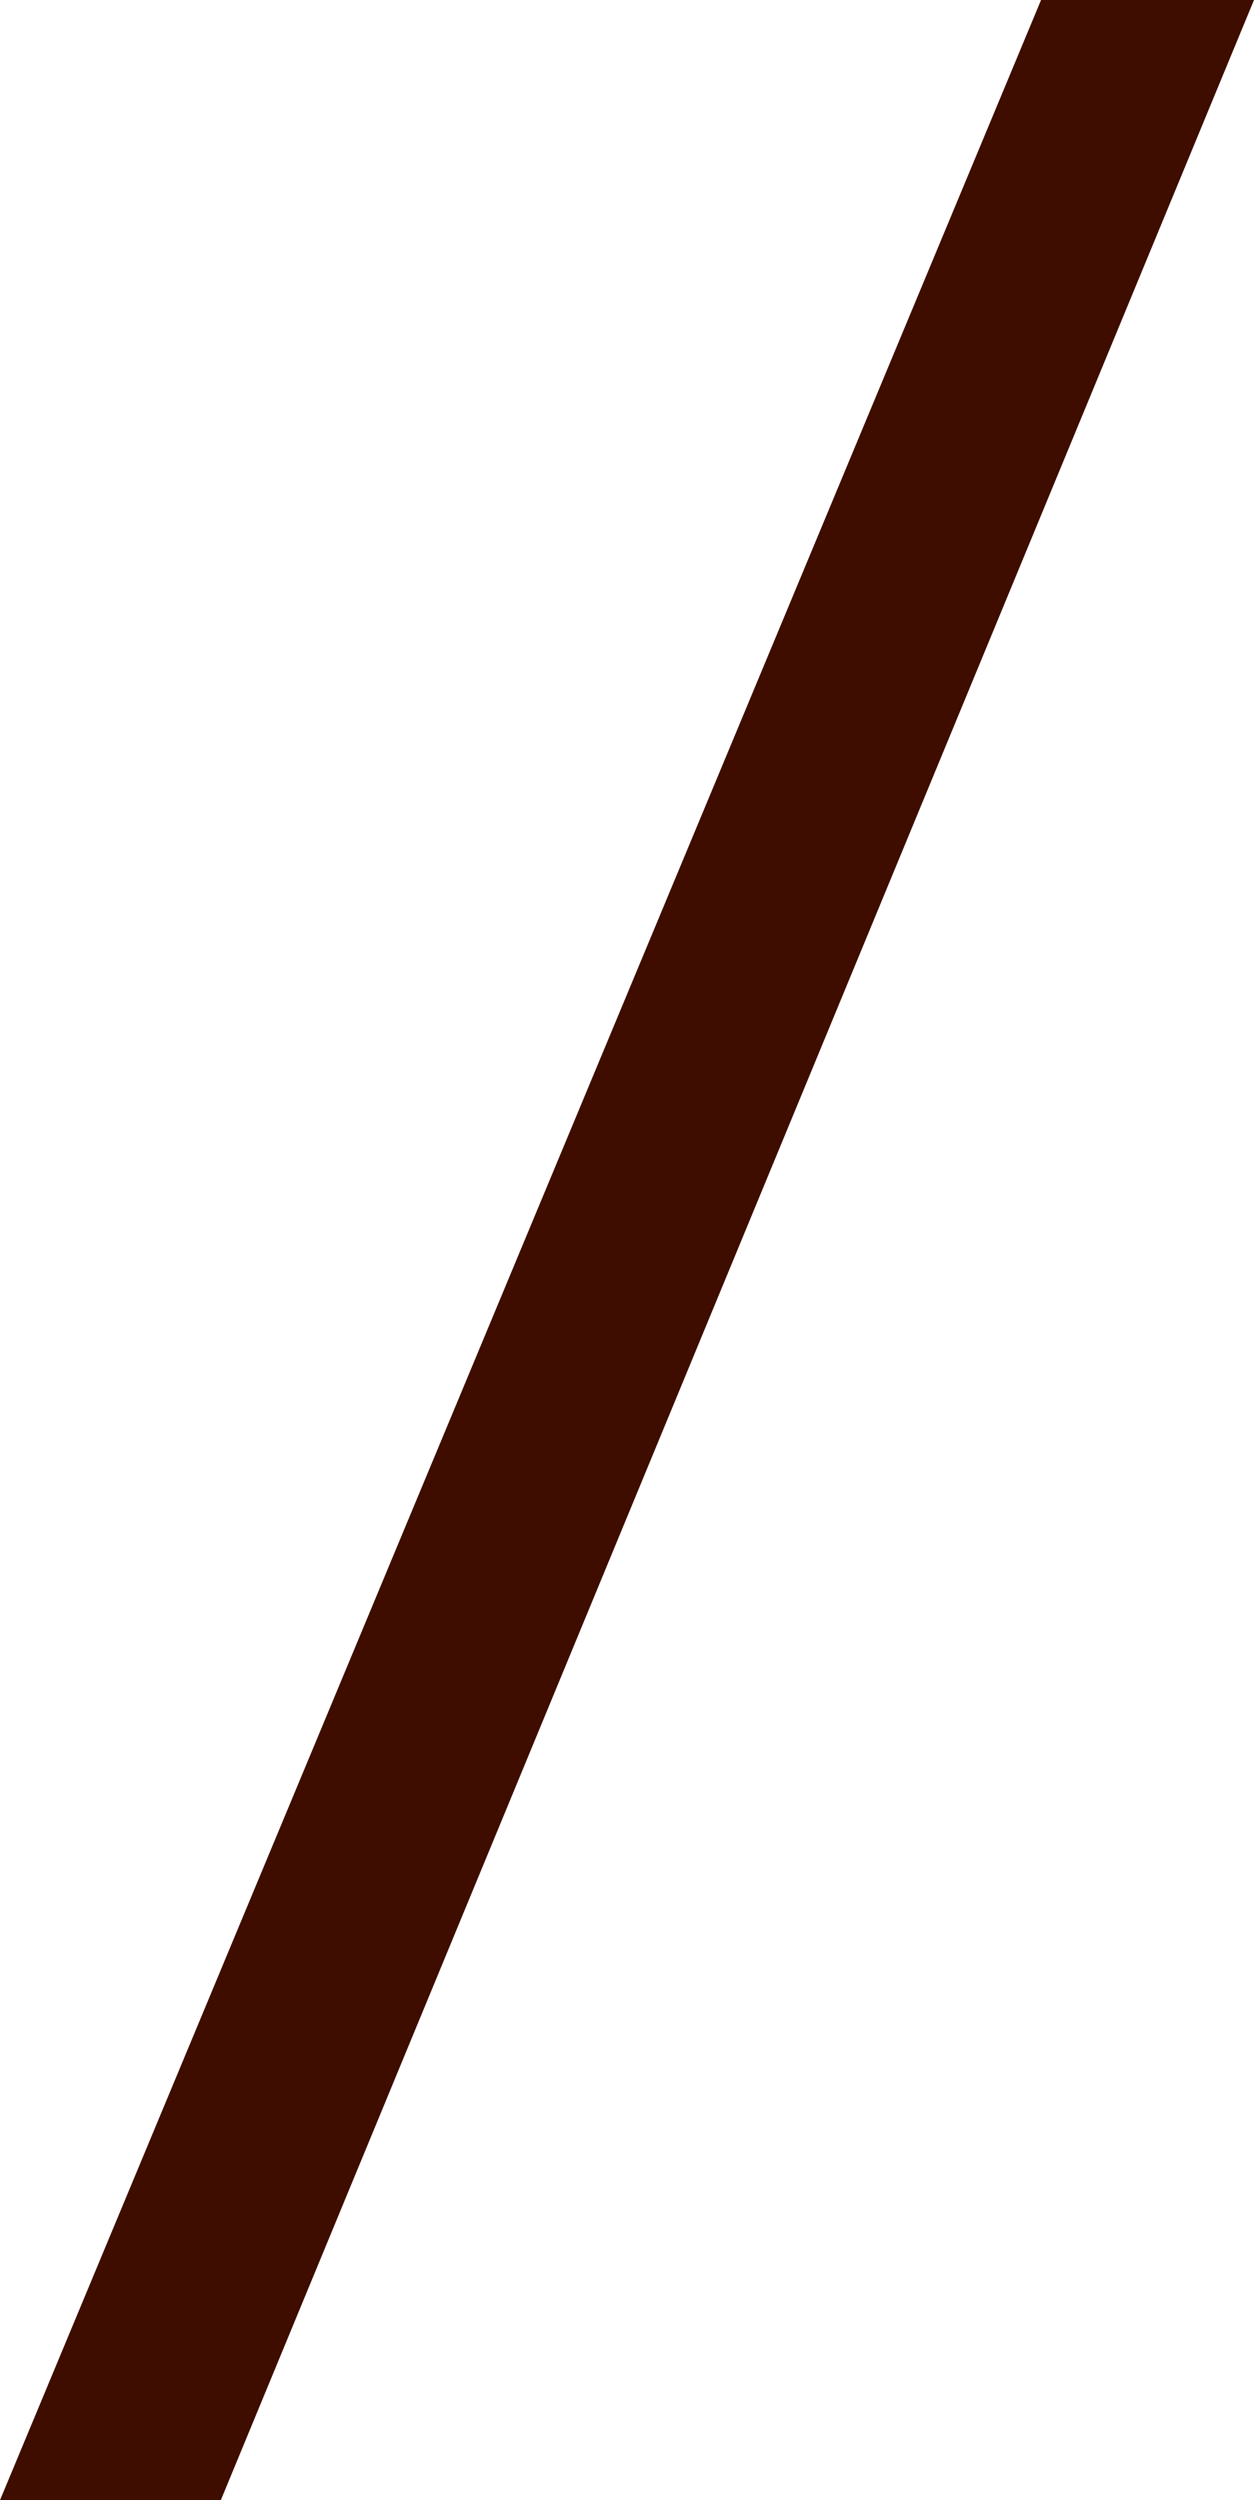 <?xml version="1.0" encoding="UTF-8" standalone="no"?>
<svg xmlns:ffdec="https://www.free-decompiler.com/flash" xmlns:xlink="http://www.w3.org/1999/xlink" ffdec:objectType="shape" height="15.85px" width="7.95px" xmlns="http://www.w3.org/2000/svg">
  <g transform="matrix(1.0, 0.0, 0.0, 1.0, 0.0, 0.0)">
    <path d="M6.6 0.0 L7.95 0.0 1.4 15.85 0.0 15.85 6.6 0.0" fill="#3e0d00" fill-rule="evenodd" stroke="none"/>
  </g>
</svg>
